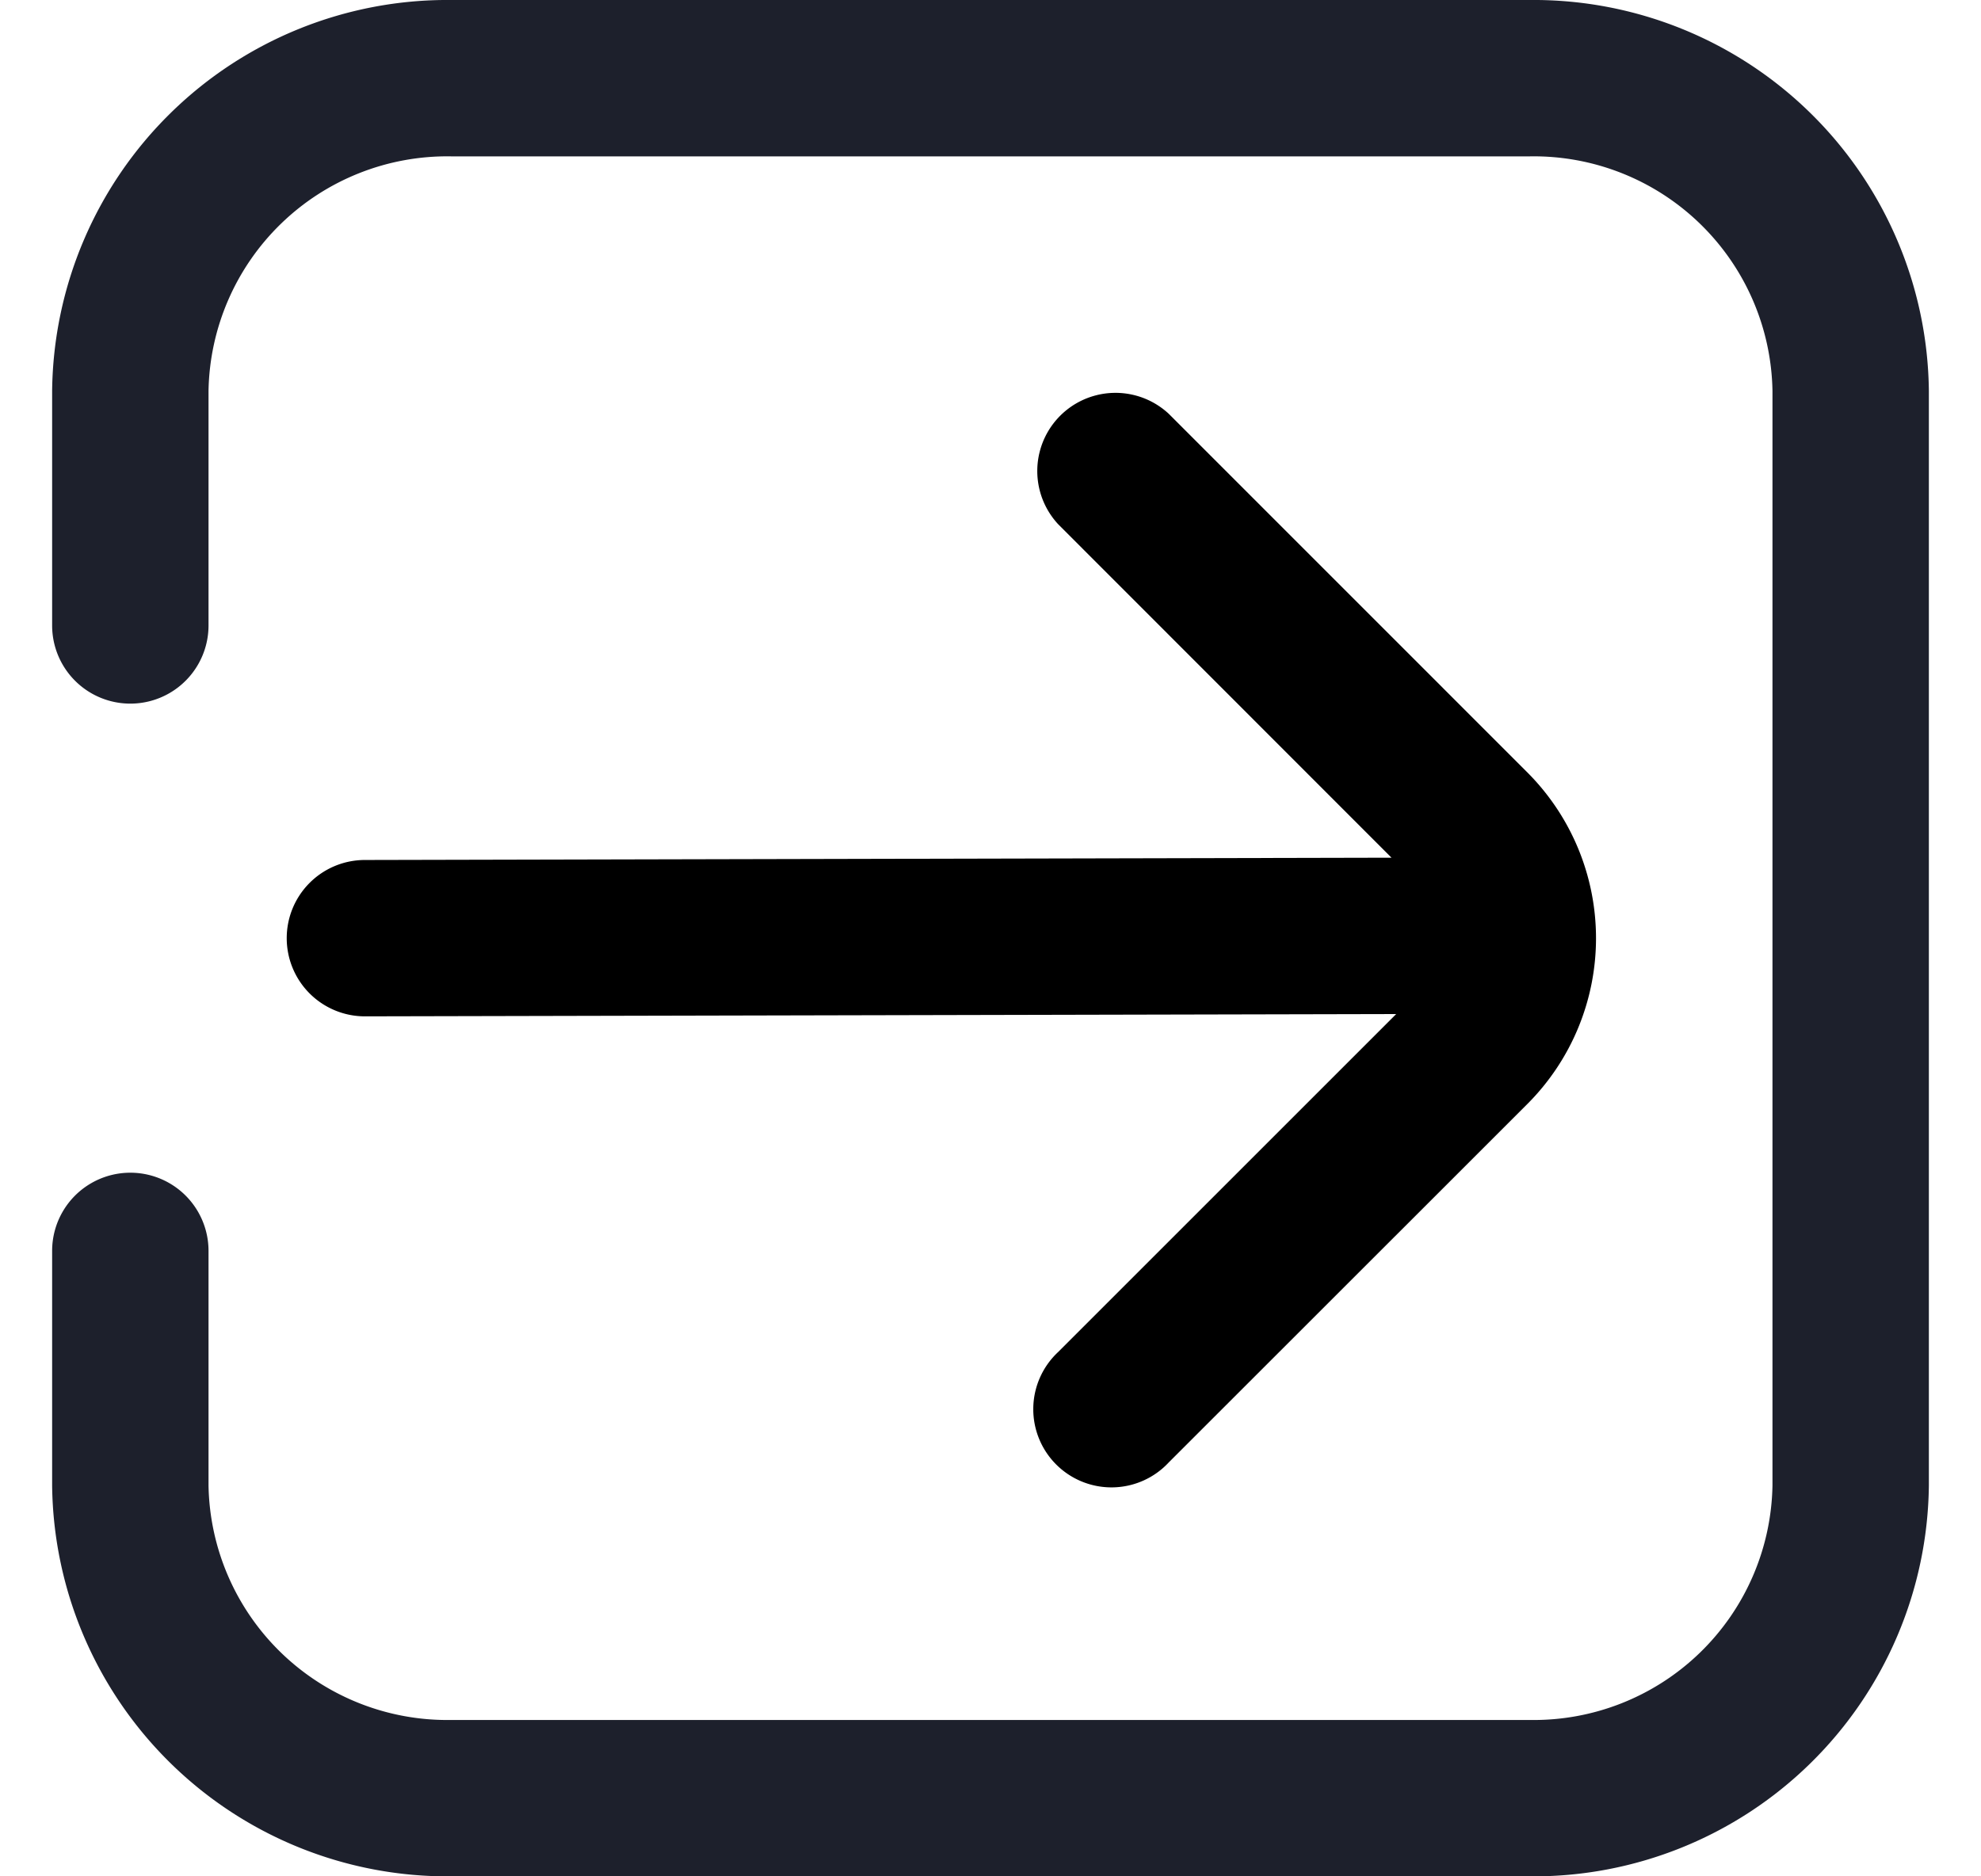 <svg width="19" height="18" xmlns="http://www.w3.org/2000/svg"><path d="M14.675 0H4.325A3.791 3.791 0 0 0 .5 3.75V6A.75.75 0 0 0 2 6V3.75A2.29 2.29 0 0 1 4.325 1.5h10.35A2.29 2.29 0 0 1 17 3.75v10.5a2.29 2.29 0 0 1-2.325 2.25H4.325A2.29 2.29 0 0 1 2 14.25V12a.75.75 0 0 0-1.5 0v2.25A3.792 3.792 0 0 0 4.325 18h10.35a3.791 3.791 0 0 0 3.825-3.75V3.75A3.791 3.791 0 0 0 14.675 0Z" fill="#1D202C"/><path d="M2.75 9a.75.75 0 0 0 .75.75l9.891-.022-3.242 3.242a.75.75 0 1 0 1.06 1.06l3.44-3.439a2.25 2.25 0 0 0 0-3.181L11.21 3.97a.75.75 0 0 0-1.06 1.06l3.196 3.198L3.5 8.25a.75.75 0 0 0-.75.75Z"/></svg>